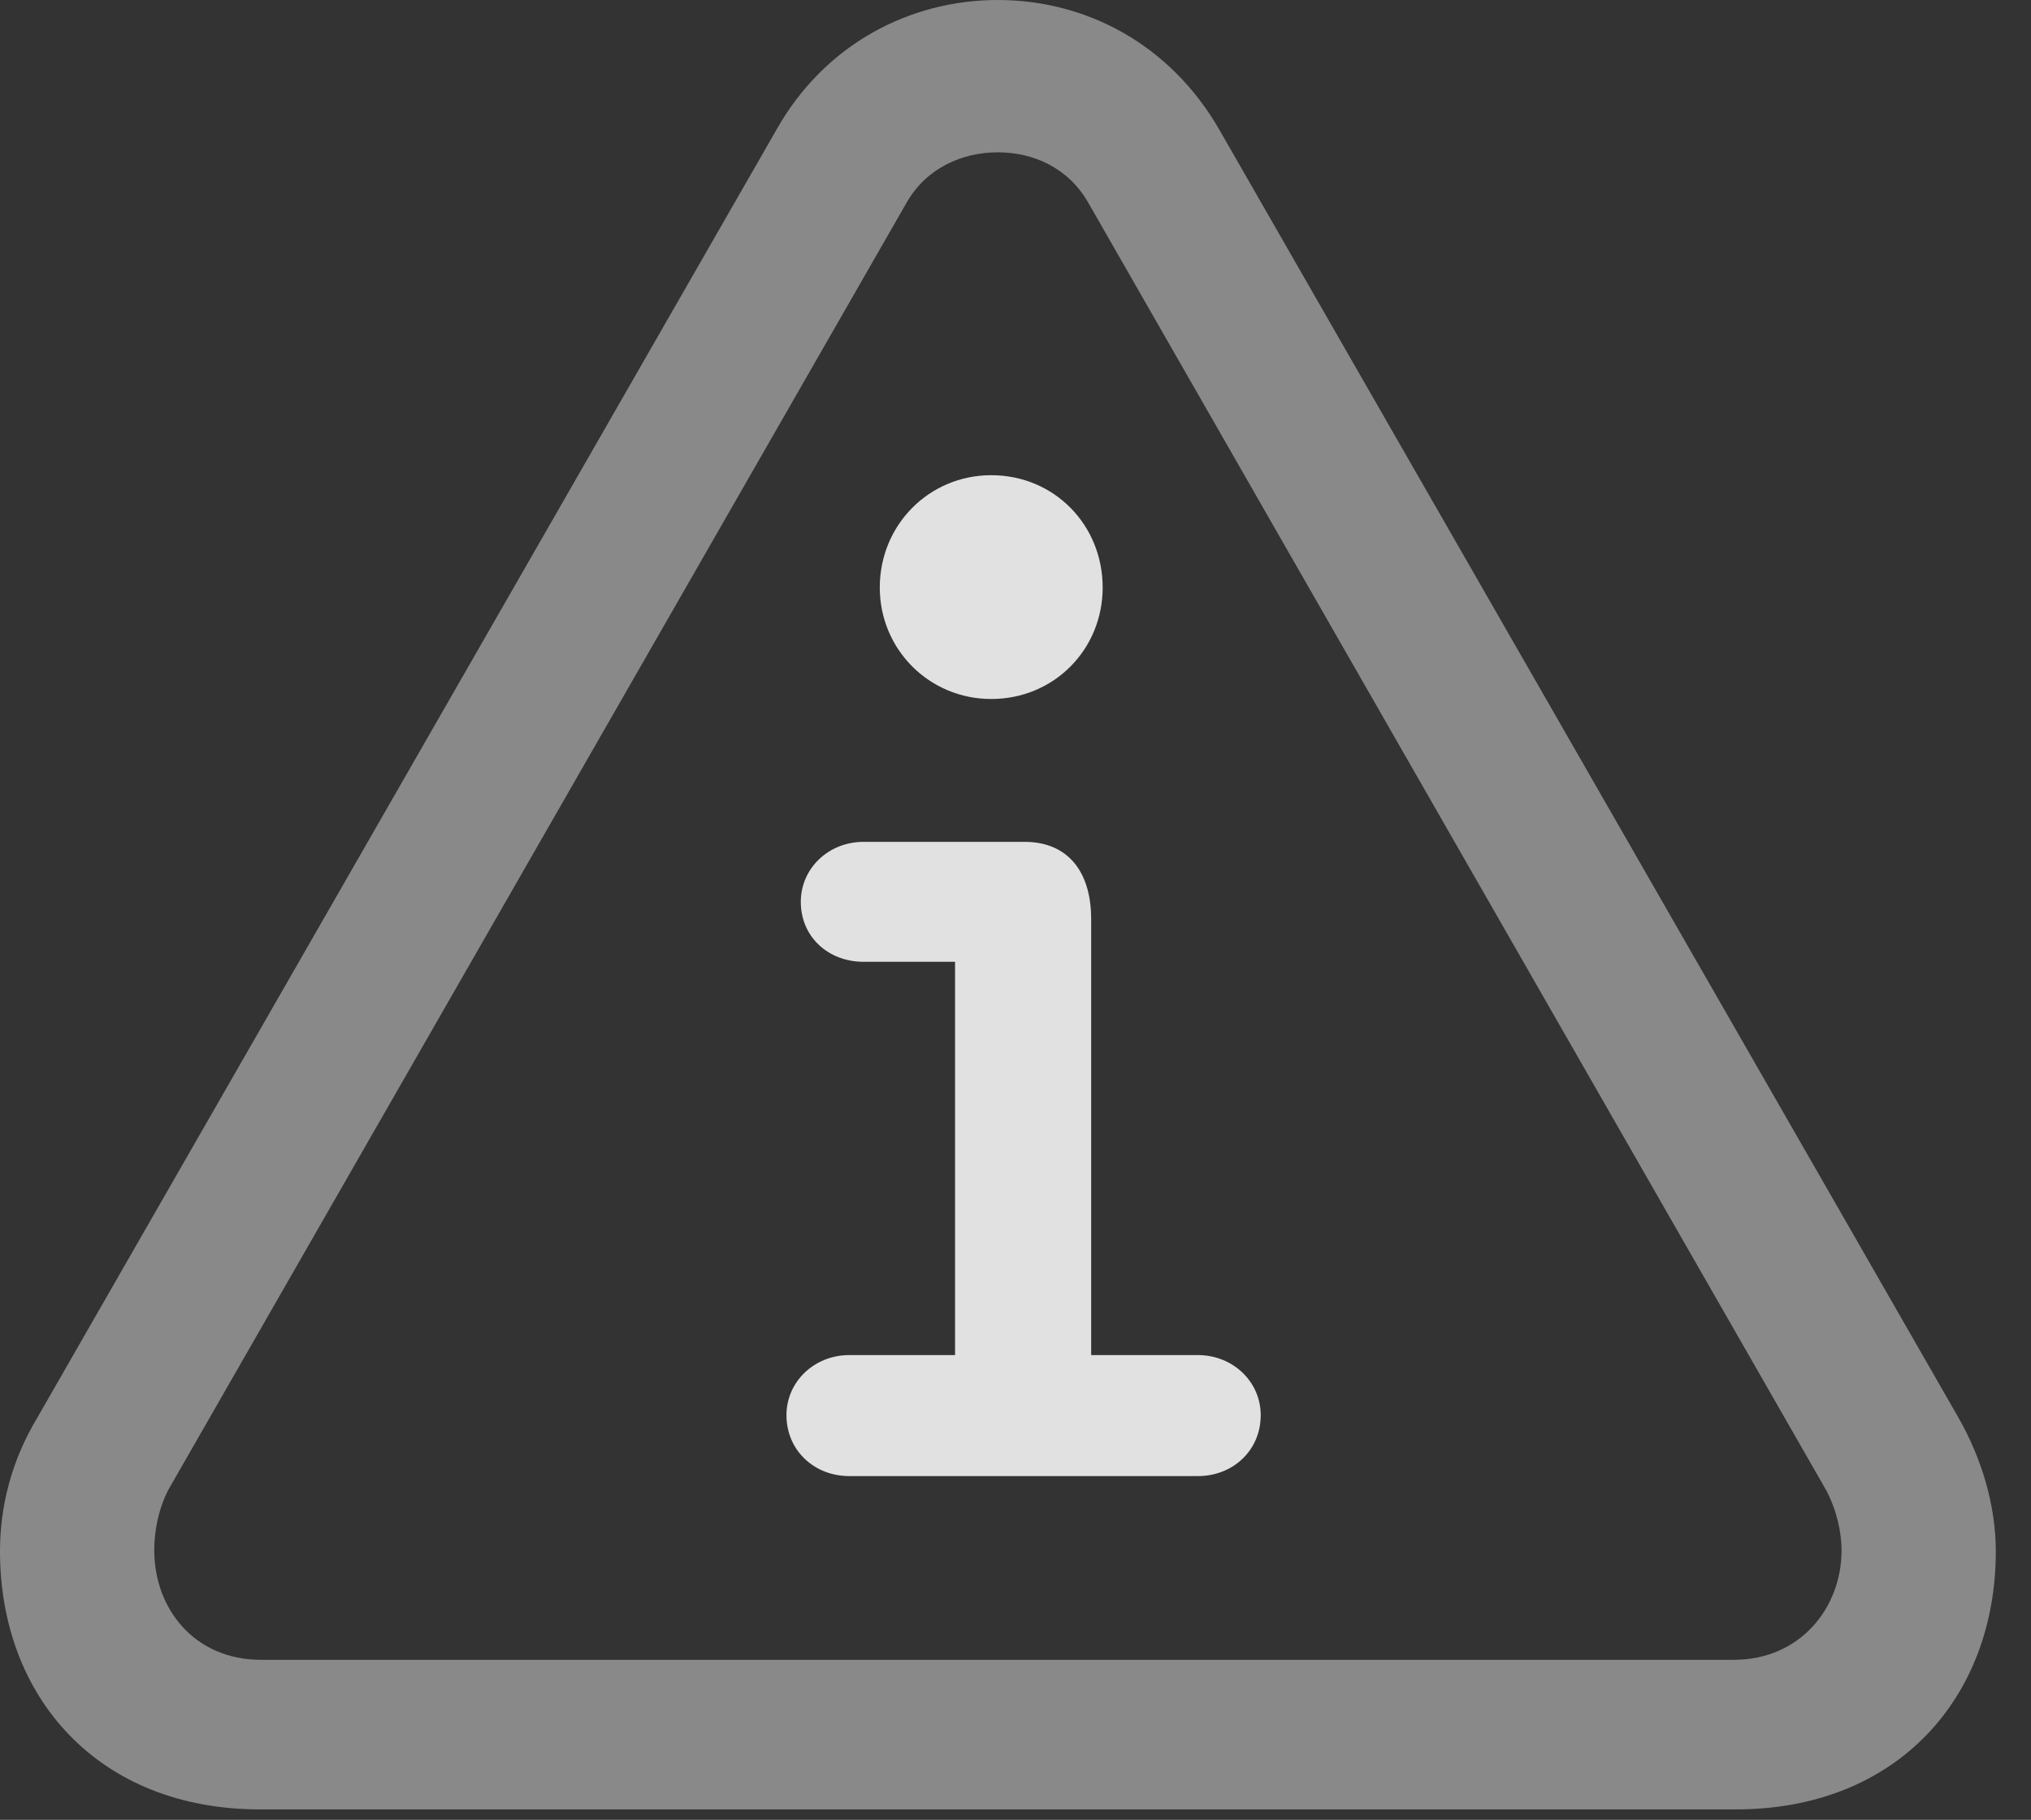 <?xml version="1.0" encoding="UTF-8"?>
<!--Generator: Apple Native CoreSVG 341-->
<!DOCTYPE svg
PUBLIC "-//W3C//DTD SVG 1.1//EN"
       "http://www.w3.org/Graphics/SVG/1.1/DTD/svg11.dtd">
<svg version="1.1" xmlns="http://www.w3.org/2000/svg" xmlns:xlink="http://www.w3.org/1999/xlink" viewBox="0 0 20.83 18.662">
 <rect x="0" y="0" width="20.83" height="18.662" fill="#333333" stroke="none"/>
 <g>
  <rect height="18.662" opacity="0" width="20.83" x="0" y="0"/>
  <path d="M2.666 18.555L17.803 18.555C19.463 18.555 20.469 17.402 20.469 15.908C20.469 15.449 20.332 14.971 20.088 14.541L12.51 1.338C12.002 0.449 11.133 0 10.234 0C9.336 0 8.457 0.449 7.959 1.338L0.381 14.541C0.117 14.98 0 15.449 0 15.908C0 17.402 1.006 18.555 2.666 18.555ZM2.676 17.021C1.992 17.021 1.582 16.494 1.582 15.898C1.582 15.713 1.621 15.479 1.729 15.273L9.297 2.08C9.502 1.719 9.873 1.562 10.234 1.562C10.596 1.562 10.957 1.719 11.162 2.08L18.73 15.283C18.838 15.488 18.887 15.713 18.887 15.898C18.887 16.494 18.457 17.021 17.783 17.021Z" fill="white" fill-opacity="0.425"/>
  <path d="M8.711 15.137L12.285 15.137C12.646 15.137 12.93 14.873 12.93 14.512C12.93 14.17 12.646 13.896 12.285 13.896L11.191 13.896L11.191 9.424C11.191 8.945 10.957 8.633 10.508 8.633L8.857 8.633C8.496 8.633 8.213 8.906 8.213 9.248C8.213 9.609 8.496 9.863 8.857 9.863L9.795 9.863L9.795 13.896L8.711 13.896C8.35 13.896 8.066 14.17 8.066 14.512C8.066 14.873 8.35 15.137 8.711 15.137ZM10.166 7.168C10.81 7.168 11.309 6.66 11.309 6.025C11.309 5.381 10.81 4.873 10.166 4.873C9.531 4.873 9.023 5.381 9.023 6.025C9.023 6.66 9.531 7.168 10.166 7.168Z" fill="white" fill-opacity="0.85"/>
 </g>
</svg>
